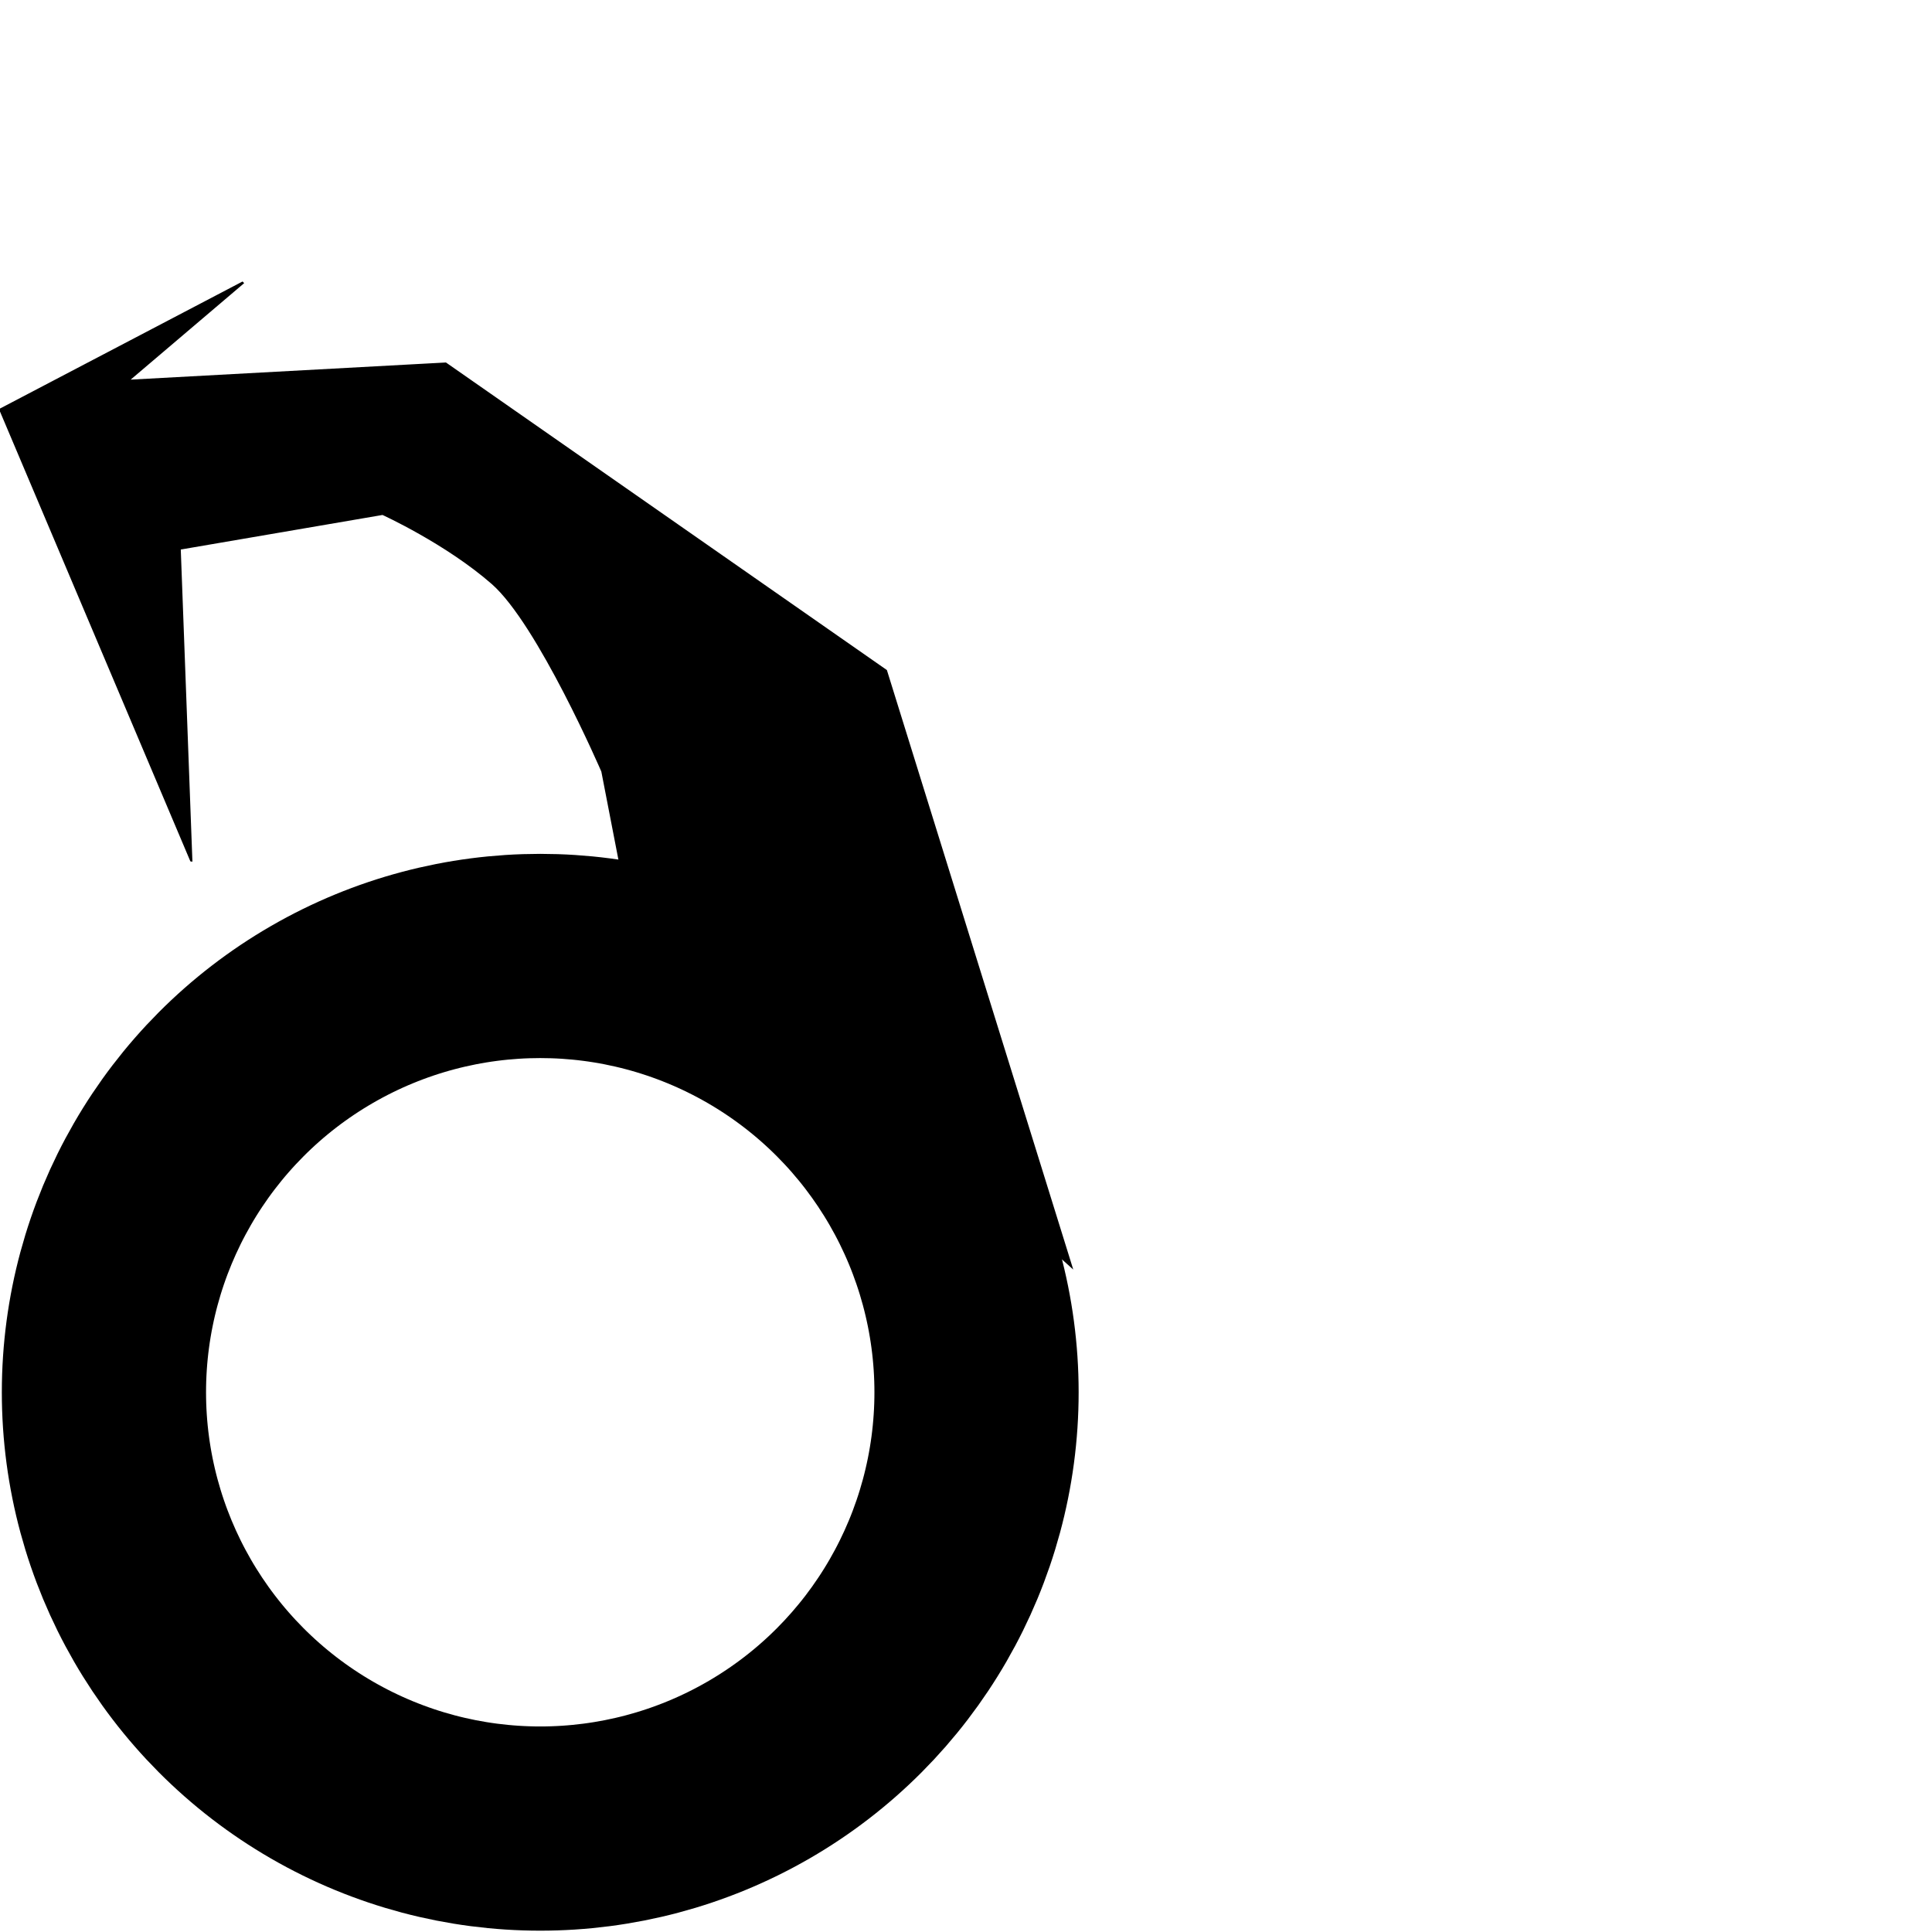 <?xml version="1.0" encoding="UTF-8" standalone="no"?>
<!-- Svg Vector Icons : http://www.onlinewebfonts.com/icon -->

<svg
   xmlns:dc="http://purl.org/dc/elements/1.1/"
   xmlns:cc="http://creativecommons.org/ns#"
   xmlns:rdf="http://www.w3.org/1999/02/22-rdf-syntax-ns#"
   xmlns:svg="http://www.w3.org/2000/svg"
   xmlns="http://www.w3.org/2000/svg"
   xmlns:sodipodi="http://sodipodi.sourceforge.net/DTD/sodipodi-0.dtd"
   xmlns:inkscape="http://www.inkscape.org/namespaces/inkscape"
   version="1.1"
   x="0px"
   y="0px"
   viewBox="0 0 1000 1000"
   enable-background="new 0 0 1000 1000"
   xml:space="preserve"
   id="svg4234"
   inkscape:version="0.91 r13725"
   sodipodi:docname="back_ico.svg"><defs
     id="defs4244" /><sodipodi:namedview
     pagecolor="#ffffff"
     bordercolor="#666666"
     borderopacity="1"
     objecttolerance="10"
     gridtolerance="10"
     guidetolerance="10"
     inkscape:pageopacity="0"
     inkscape:pageshadow="2"
     inkscape:window-width="1205"
     inkscape:window-height="654"
     id="namedview4242"
     showgrid="false"
     showguides="true"
     inkscape:guide-bbox="true"
     inkscape:zoom="0.3337544"
     inkscape:cx="117.56608"
     inkscape:cy="583.72935"
     inkscape:window-x="56"
     inkscape:window-y="0"
     inkscape:window-maximized="0"
     inkscape:current-layer="g4238"><sodipodi:guide
       position="384.265,600.741"
       orientation="0,1"
       id="guide4246" /></sodipodi:namedview><g
     id="g4238"
     transform="matrix(1.018,0.738,-0.497,0.686,359.556,-286.678)"><path
       style="fill:#000000;fill-rule:evenodd;stroke:#000000;stroke-width:0.969px;stroke-linecap:butt;stroke-linejoin:miter;stroke-opacity:1;fill-opacity:1"
       d="M 565.319,765.57 359.467,537.018 138.634,542.985 36.674,665.735 51.495,575.538 1.206,725.718 174.016,880.599 94.614,730.105 153.775,640.275 c 0,0 28.226,-8.513 53.459,-5.071 25.233,3.442 82.137,53.637 82.137,53.637 l 27.474,38.162 z"
       id="path6364"
       inkscape:connector-curvature="0" /></g><circle
     style="fill:none;fill-rule:evenodd;stroke:#000000;stroke-width:105.7;stroke-linecap:butt;stroke-linejoin:miter;stroke-miterlimit:4;stroke-dasharray:none;stroke-opacity:1"
     id="path3363"
     cy="720.636"
     cx="279.624"
     r="225.827" /></svg>